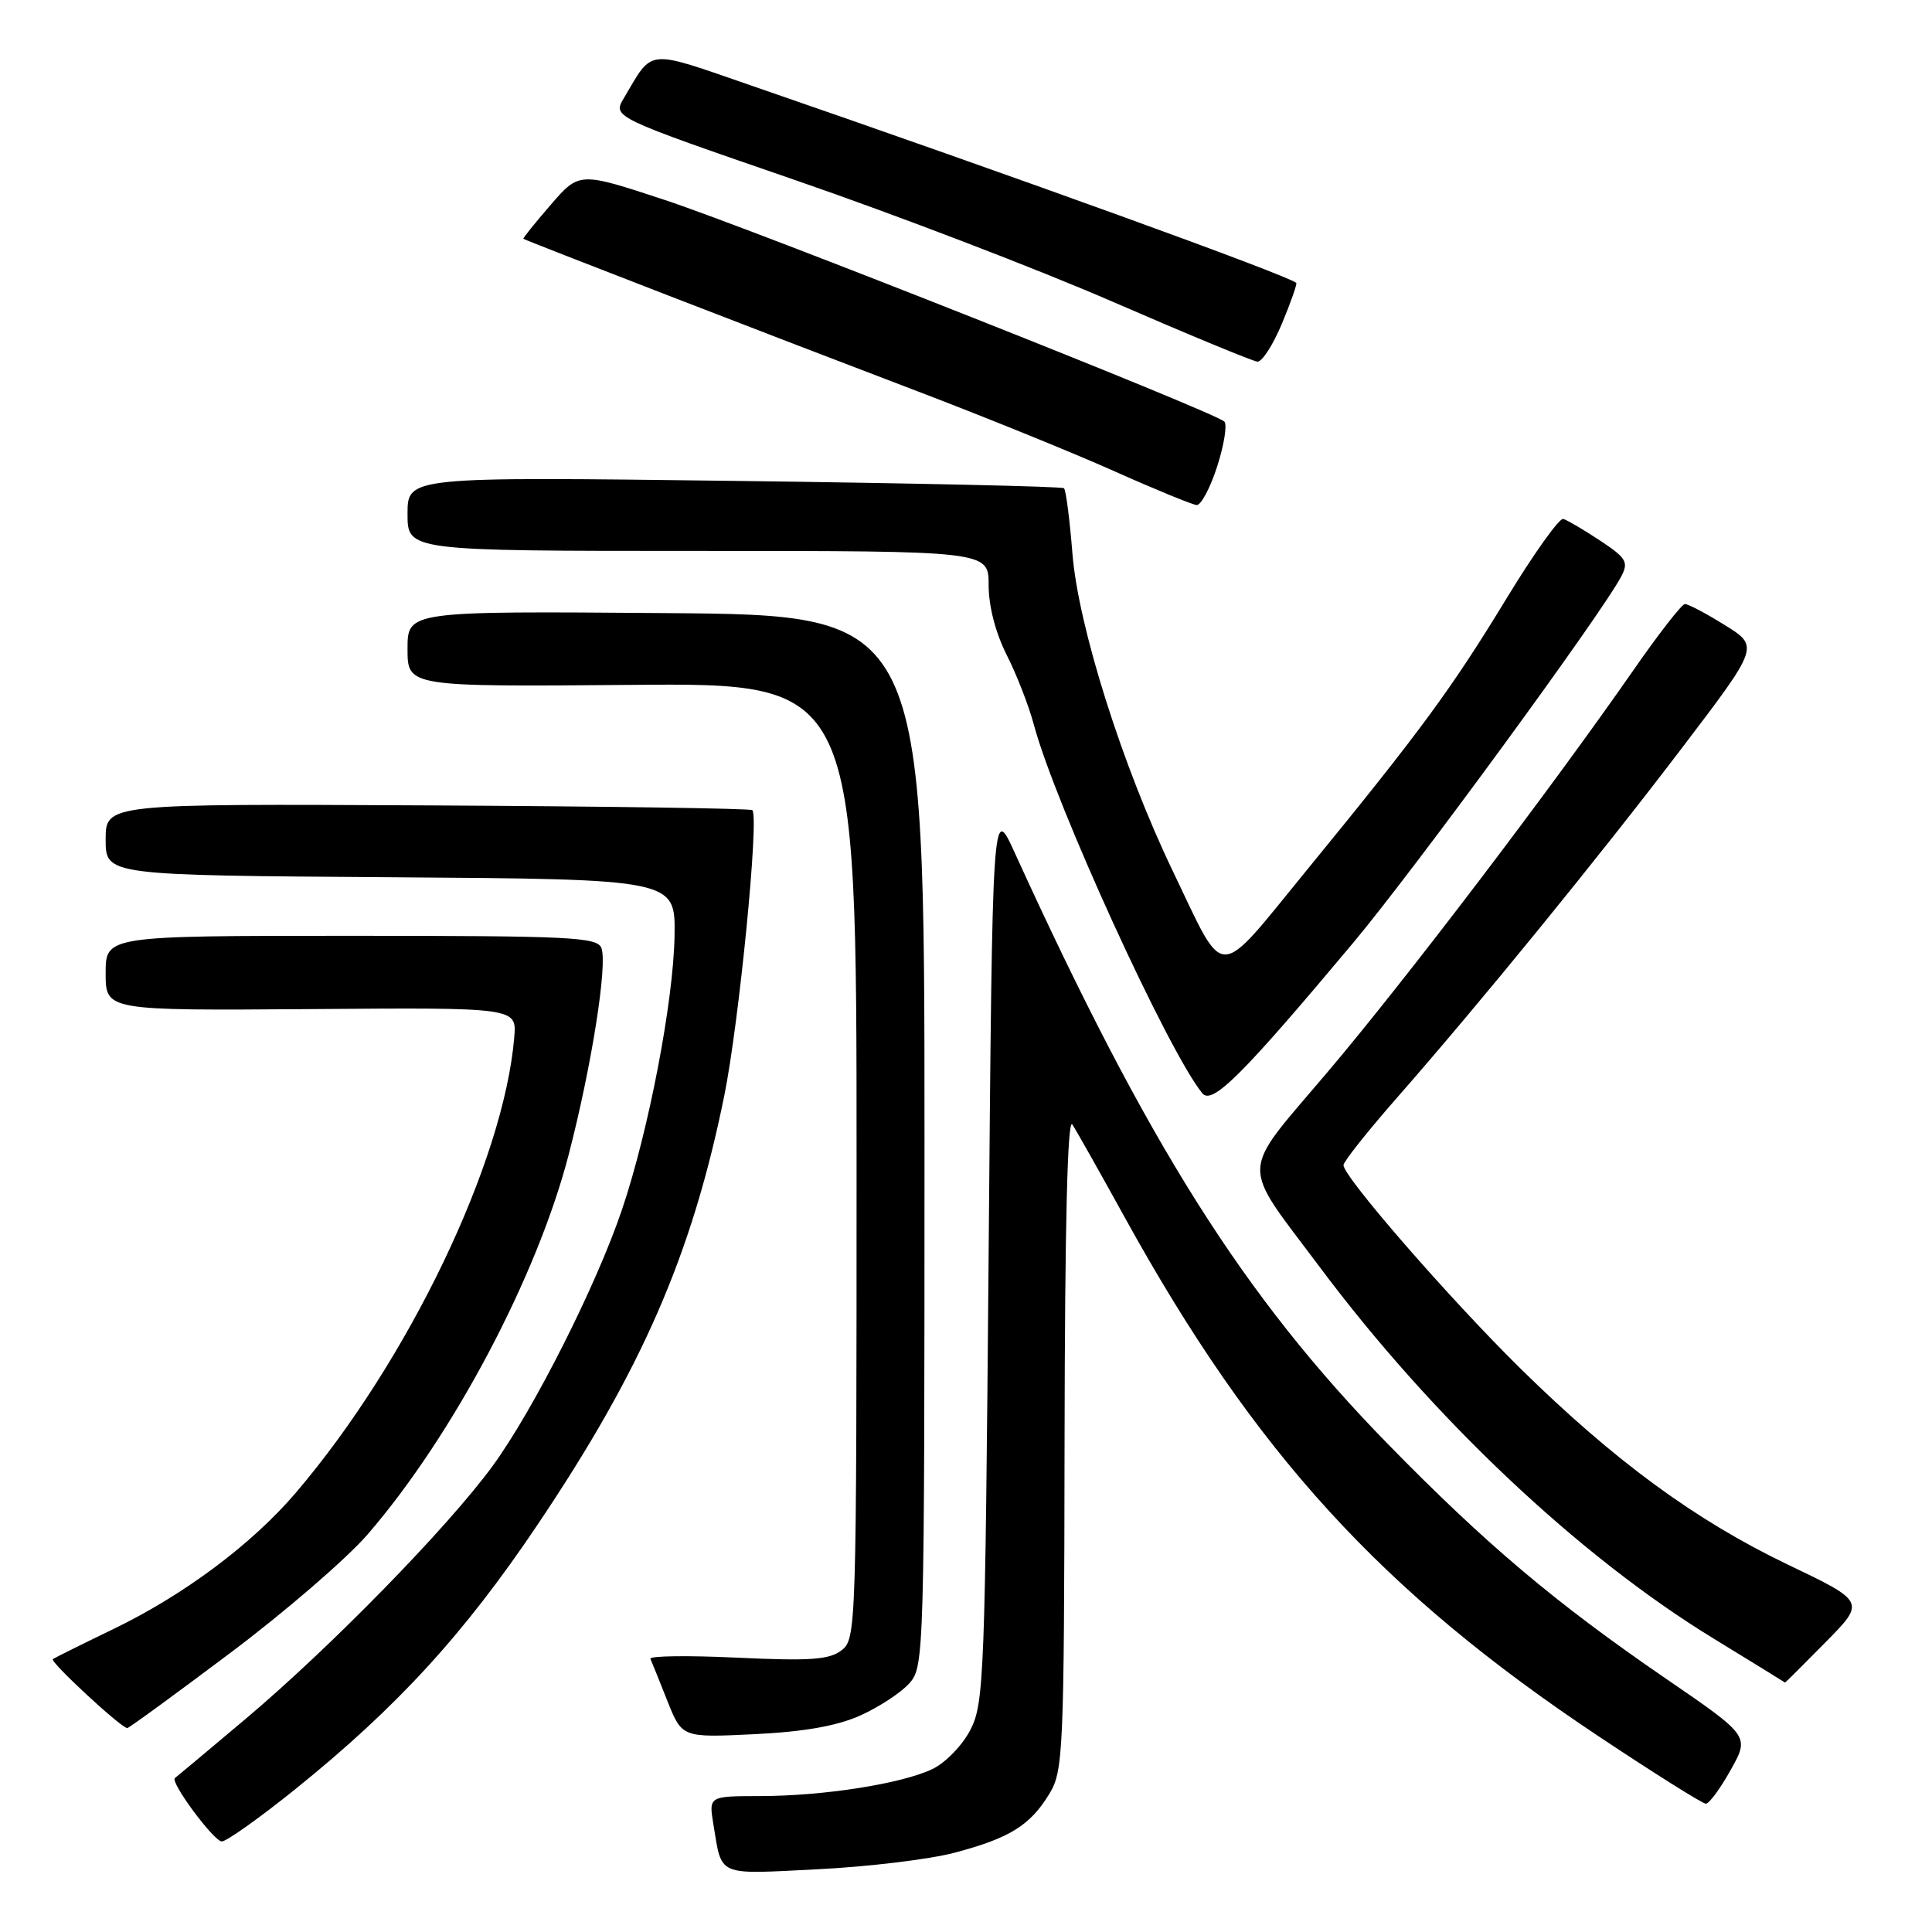 <?xml version="1.0" encoding="UTF-8" standalone="no"?>
<!DOCTYPE svg PUBLIC "-//W3C//DTD SVG 1.1//EN" "http://www.w3.org/Graphics/SVG/1.1/DTD/svg11.dtd" >
<svg xmlns="http://www.w3.org/2000/svg" xmlns:xlink="http://www.w3.org/1999/xlink" version="1.1" viewBox="0 0 256 256">
 <g >
 <path fill="currentColor"
d=" M 126.50 245.49 C 133.79 243.56 136.50 241.87 139.04 237.70 C 140.89 234.66 141.00 232.30 141.06 191.00 C 141.10 162.31 141.45 148.01 142.09 149.00 C 142.63 149.82 145.74 155.34 149.00 161.25 C 166.24 192.51 183.08 210.95 211.87 230.10 C 219.23 235.00 225.60 239.00 226.04 239.00 C 226.47 239.00 227.96 236.98 229.33 234.52 C 231.84 230.03 231.84 230.03 220.67 222.38 C 206.06 212.36 196.85 204.59 183.90 191.34 C 164.79 171.79 152.09 151.66 134.46 113.00 C 131.50 106.50 131.50 106.50 131.00 166.00 C 130.53 222.16 130.39 225.71 128.58 229.22 C 127.52 231.27 125.27 233.59 123.55 234.41 C 119.43 236.37 109.12 237.98 100.70 237.99 C 93.91 238.00 93.91 238.00 94.53 241.75 C 95.69 248.73 94.85 248.36 108.28 247.69 C 115.00 247.36 123.20 246.37 126.50 245.49 Z  M 39.06 237.13 C 52.58 226.25 61.49 216.53 71.25 202.00 C 85.08 181.43 91.69 166.24 95.97 145.19 C 97.93 135.52 100.61 108.28 99.69 107.35 C 99.46 107.12 80.08 106.84 56.63 106.72 C 14.00 106.50 14.00 106.50 14.00 111.24 C 14.00 115.98 14.00 115.98 51.75 116.24 C 89.50 116.50 89.50 116.50 89.38 124.00 C 89.24 132.68 85.95 149.84 82.42 160.27 C 79.03 170.32 70.69 186.84 65.26 194.27 C 59.30 202.41 43.82 218.26 32.50 227.80 C 27.55 231.97 23.35 235.48 23.18 235.60 C 22.47 236.07 28.34 244.00 29.39 244.00 C 30.01 244.00 34.36 240.91 39.06 237.13 Z  M 114.00 227.31 C 116.47 226.20 119.40 224.28 120.50 223.04 C 122.46 220.84 122.50 219.37 122.50 151.15 C 122.50 81.50 122.50 81.50 88.25 81.24 C 54.00 80.97 54.00 80.97 54.00 85.98 C 54.00 91.00 54.00 91.00 83.75 90.75 C 113.50 90.50 113.50 90.50 113.50 153.83 C 113.50 215.99 113.46 217.19 111.50 218.68 C 109.87 219.93 107.34 220.10 97.68 219.65 C 91.18 219.34 86.01 219.41 86.18 219.80 C 86.36 220.19 87.37 222.70 88.43 225.38 C 90.37 230.25 90.37 230.25 99.93 229.79 C 106.55 229.47 110.89 228.70 114.00 227.31 Z  M 30.45 219.07 C 37.73 213.61 45.94 206.52 48.71 203.32 C 60.01 190.24 71.17 169.16 75.36 152.97 C 78.40 141.25 80.52 127.80 79.69 125.62 C 79.13 124.17 75.62 124.00 46.53 124.00 C 14.00 124.00 14.00 124.00 14.00 128.96 C 14.00 133.91 14.00 133.91 41.24 133.71 C 68.48 133.50 68.48 133.50 68.14 137.46 C 66.76 153.94 54.13 180.28 39.22 197.77 C 33.39 204.61 24.38 211.34 15.00 215.87 C 10.88 217.86 7.28 219.65 7.00 219.84 C 6.55 220.16 16.01 228.93 16.86 228.98 C 17.07 228.99 23.18 224.53 30.45 219.07 Z  M 241.88 217.62 C 247.19 212.24 247.19 212.24 236.84 207.29 C 224.64 201.44 213.89 193.55 201.49 181.36 C 192.09 172.11 177.98 155.89 178.02 154.38 C 178.04 153.90 181.21 149.90 185.07 145.50 C 196.19 132.82 211.82 113.64 222.89 99.08 C 233.10 85.66 233.10 85.66 228.55 82.83 C 226.05 81.27 223.67 80.02 223.25 80.04 C 222.84 80.06 219.80 83.96 216.50 88.71 C 205.41 104.67 186.17 129.95 175.87 142.10 C 164.15 155.94 164.24 153.67 174.87 167.89 C 189.81 187.89 209.20 206.19 227.00 217.08 C 232.22 220.28 236.52 222.92 236.53 222.95 C 236.55 222.98 238.96 220.58 241.88 217.62 Z  M 179.27 124.97 C 187.38 115.29 212.28 81.26 214.83 76.37 C 215.82 74.47 215.50 73.94 212.02 71.63 C 209.86 70.20 207.66 68.91 207.14 68.76 C 206.62 68.62 203.24 73.35 199.64 79.27 C 192.29 91.34 188.26 96.83 173.12 115.34 C 160.99 130.17 162.48 130.16 155.42 115.46 C 148.73 101.55 142.85 82.93 142.10 73.31 C 141.74 68.81 141.24 64.93 140.98 64.69 C 140.72 64.46 121.04 64.02 97.25 63.72 C 54.00 63.17 54.00 63.17 54.00 68.09 C 54.00 73.00 54.00 73.00 92.50 73.00 C 131.00 73.00 131.00 73.00 131.00 77.53 C 131.00 80.34 131.92 83.87 133.40 86.80 C 134.72 89.40 136.33 93.55 136.99 96.02 C 139.78 106.49 154.82 139.41 159.32 144.87 C 160.62 146.45 164.61 142.47 179.27 124.97 Z  M 161.29 61.78 C 162.21 58.91 162.63 56.24 162.23 55.86 C 160.88 54.57 99.63 30.31 88.13 26.51 C 76.76 22.76 76.76 22.76 72.98 27.13 C 70.90 29.53 69.27 31.56 69.35 31.64 C 69.57 31.84 102.96 44.76 121.50 51.82 C 130.30 55.17 142.00 59.92 147.50 62.37 C 153.00 64.83 157.98 66.87 158.56 66.92 C 159.14 66.96 160.37 64.65 161.29 61.78 Z  M 169.88 42.84 C 171.06 40.01 171.90 37.60 171.76 37.48 C 170.32 36.36 134.47 23.38 99.64 11.37 C 85.45 6.47 86.60 6.36 82.66 13.01 C 81.17 15.52 81.17 15.52 105.33 23.85 C 118.63 28.43 137.60 35.70 147.50 40.01 C 157.40 44.31 166.00 47.87 166.62 47.92 C 167.23 47.96 168.70 45.68 169.88 42.84 Z "/>
</g>
</svg>